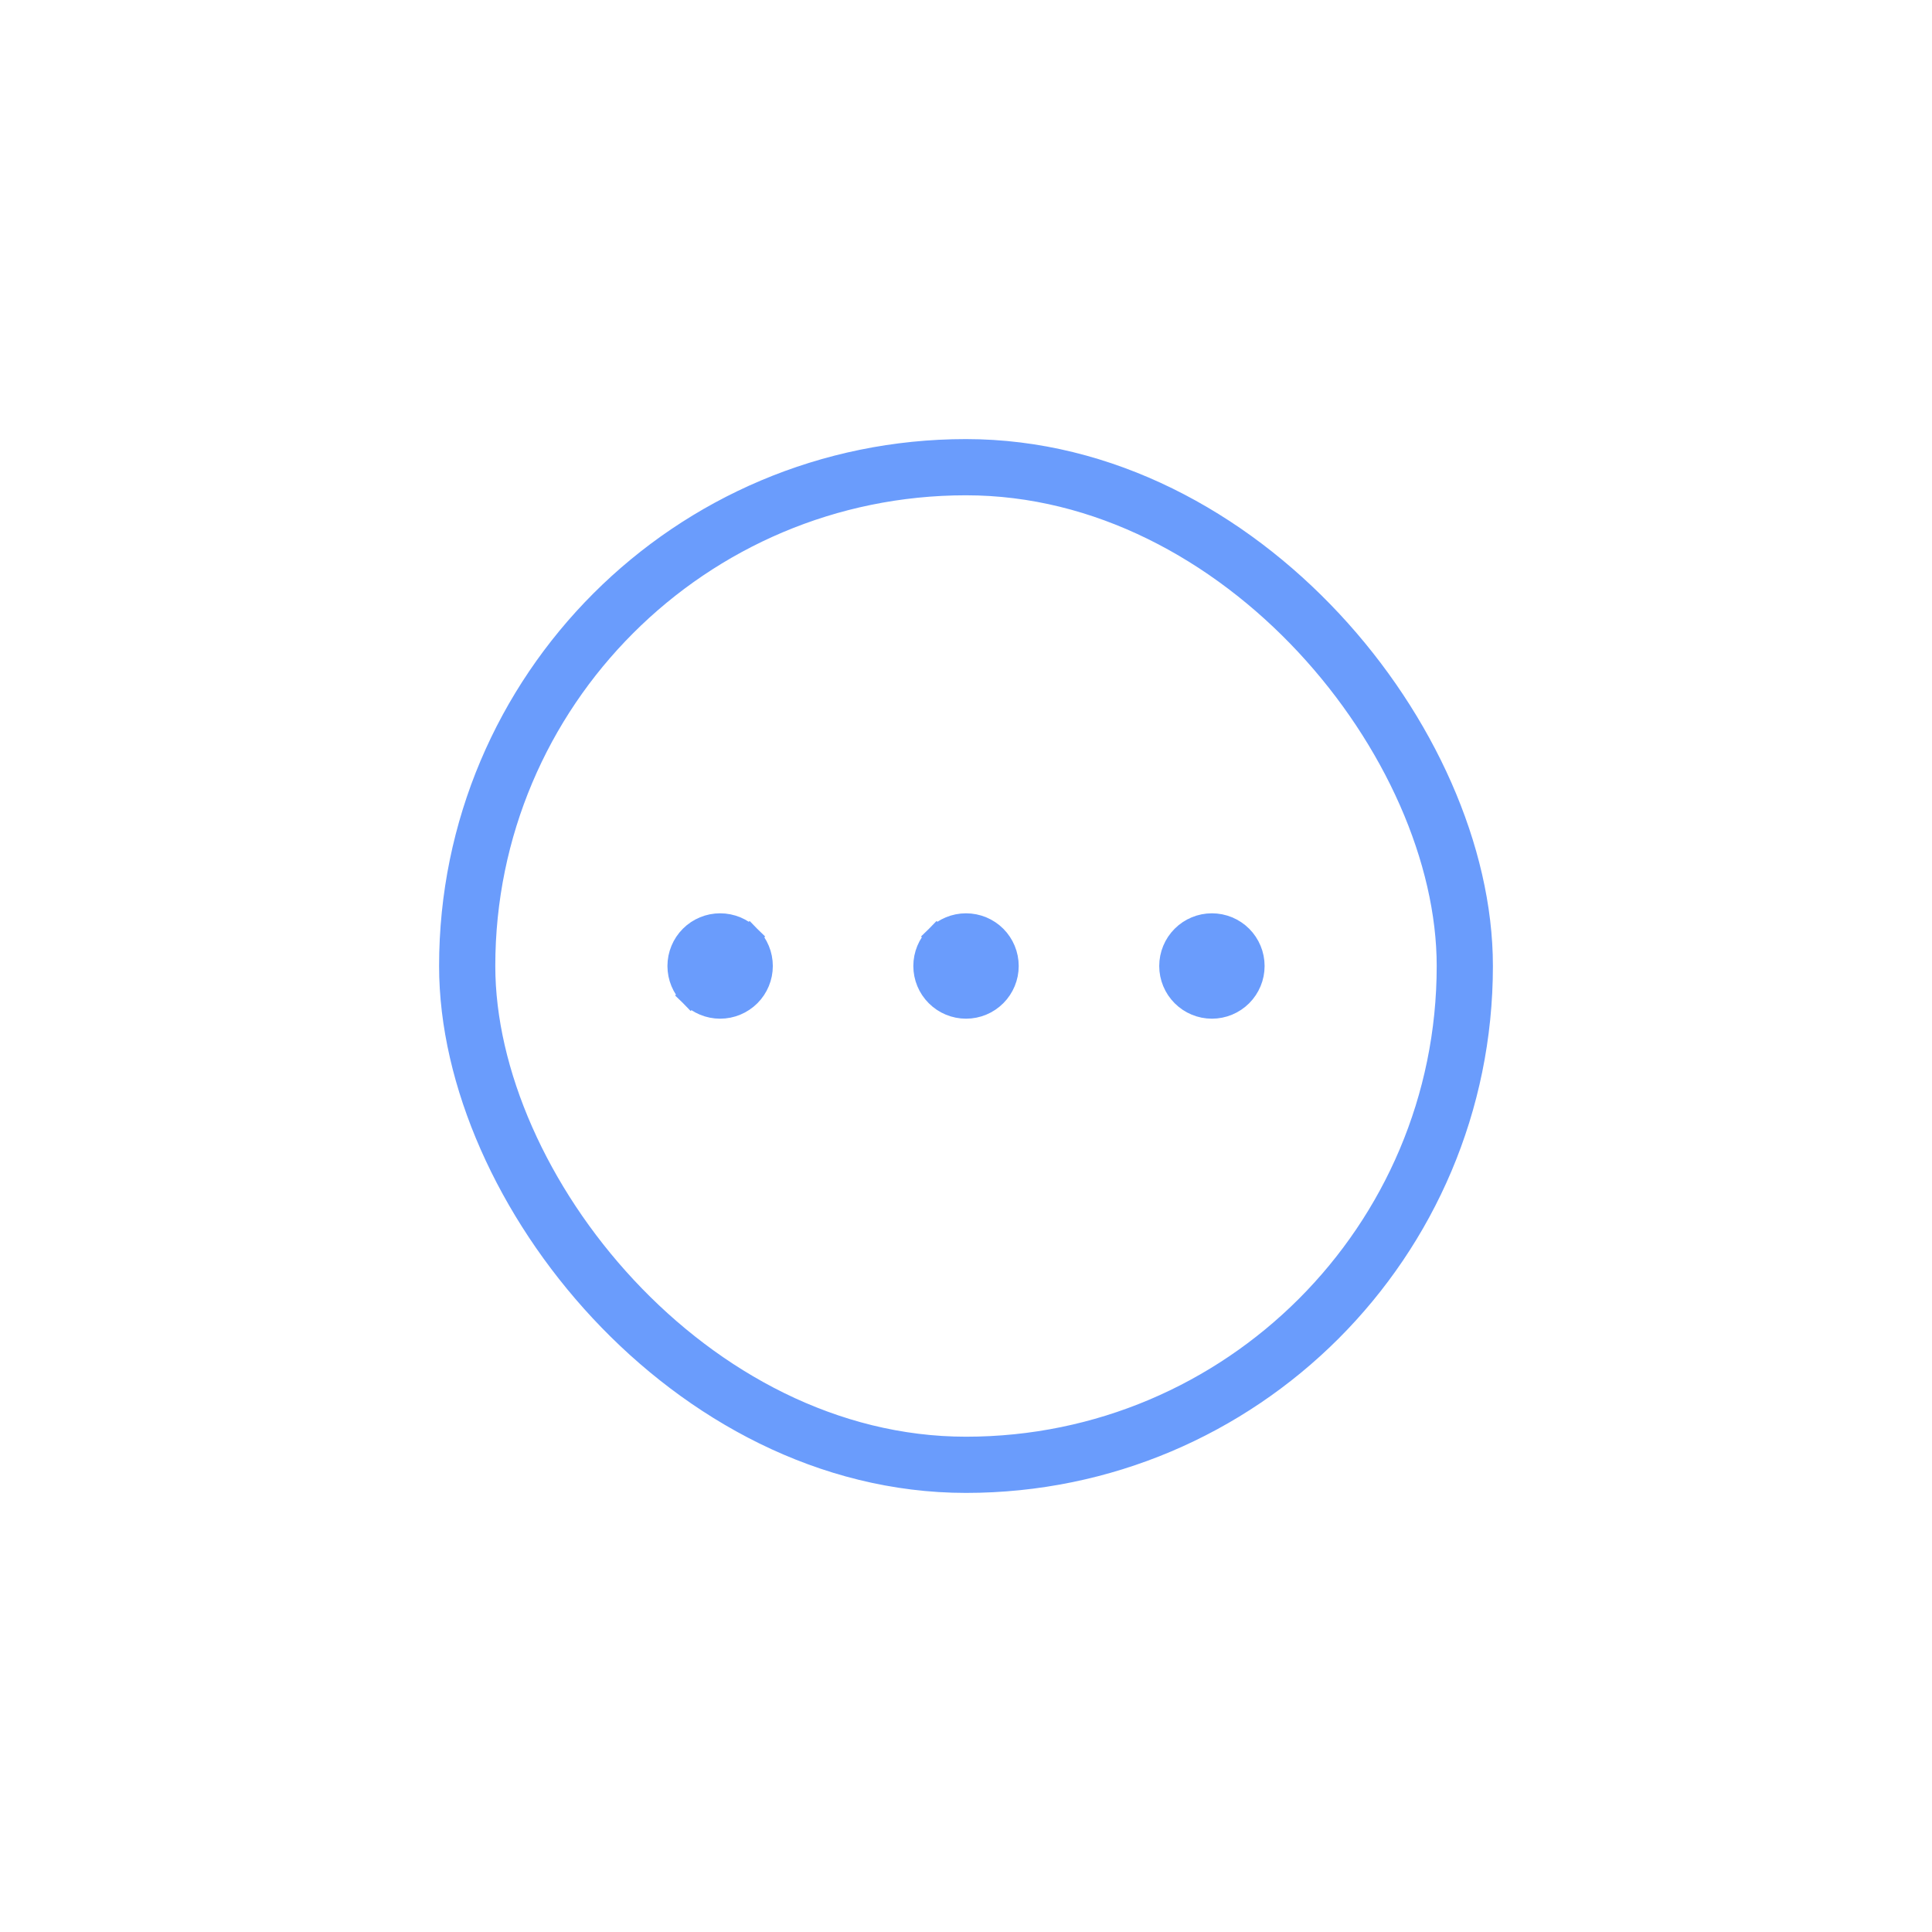 <svg width="88" height="88" viewBox="0 0 88 88" fill="none" xmlns="http://www.w3.org/2000/svg">
<rect x="21.28" y="21.28" width="45.44" height="45.44" rx="22.72" stroke="#6A9CFC" stroke-width="2.56"/>
<path d="M31.458 45.343L31.811 44.99L31.458 45.343C31.814 45.699 32.297 45.9 32.801 45.9C33.305 45.9 33.788 45.699 34.145 45.343C34.501 44.987 34.701 44.504 34.701 44C34.701 43.496 34.501 43.012 34.145 42.656L33.791 43.01L34.145 42.656C33.789 42.3 33.305 42.1 32.801 42.1C32.297 42.1 31.814 42.3 31.458 42.656C31.102 43.012 30.901 43.496 30.901 44C30.901 44.504 31.102 44.987 31.458 45.343ZM42.658 42.656L43.011 43.01L42.658 42.656C42.301 43.012 42.101 43.496 42.101 44C42.101 44.504 42.301 44.987 42.658 45.343C43.014 45.699 43.498 45.9 44.001 45.9C44.505 45.9 44.989 45.699 45.345 45.343C45.701 44.987 45.901 44.504 45.901 44C45.901 43.496 45.701 43.012 45.345 42.656C44.989 42.3 44.505 42.1 44.001 42.1C43.498 42.1 43.014 42.3 42.658 42.656ZM55.201 45.9C55.705 45.9 56.189 45.699 56.545 45.343C56.901 44.987 57.101 44.504 57.101 44C57.101 43.496 56.901 43.012 56.545 42.656C56.189 42.3 55.705 42.1 55.201 42.1C54.697 42.1 54.214 42.3 53.858 42.656C53.502 43.012 53.301 43.496 53.301 44C53.301 44.504 53.502 44.987 53.858 45.343C54.214 45.699 54.697 45.9 55.201 45.9Z" fill="#6A9CFC" stroke="#6A9CFC"/>
</svg>
